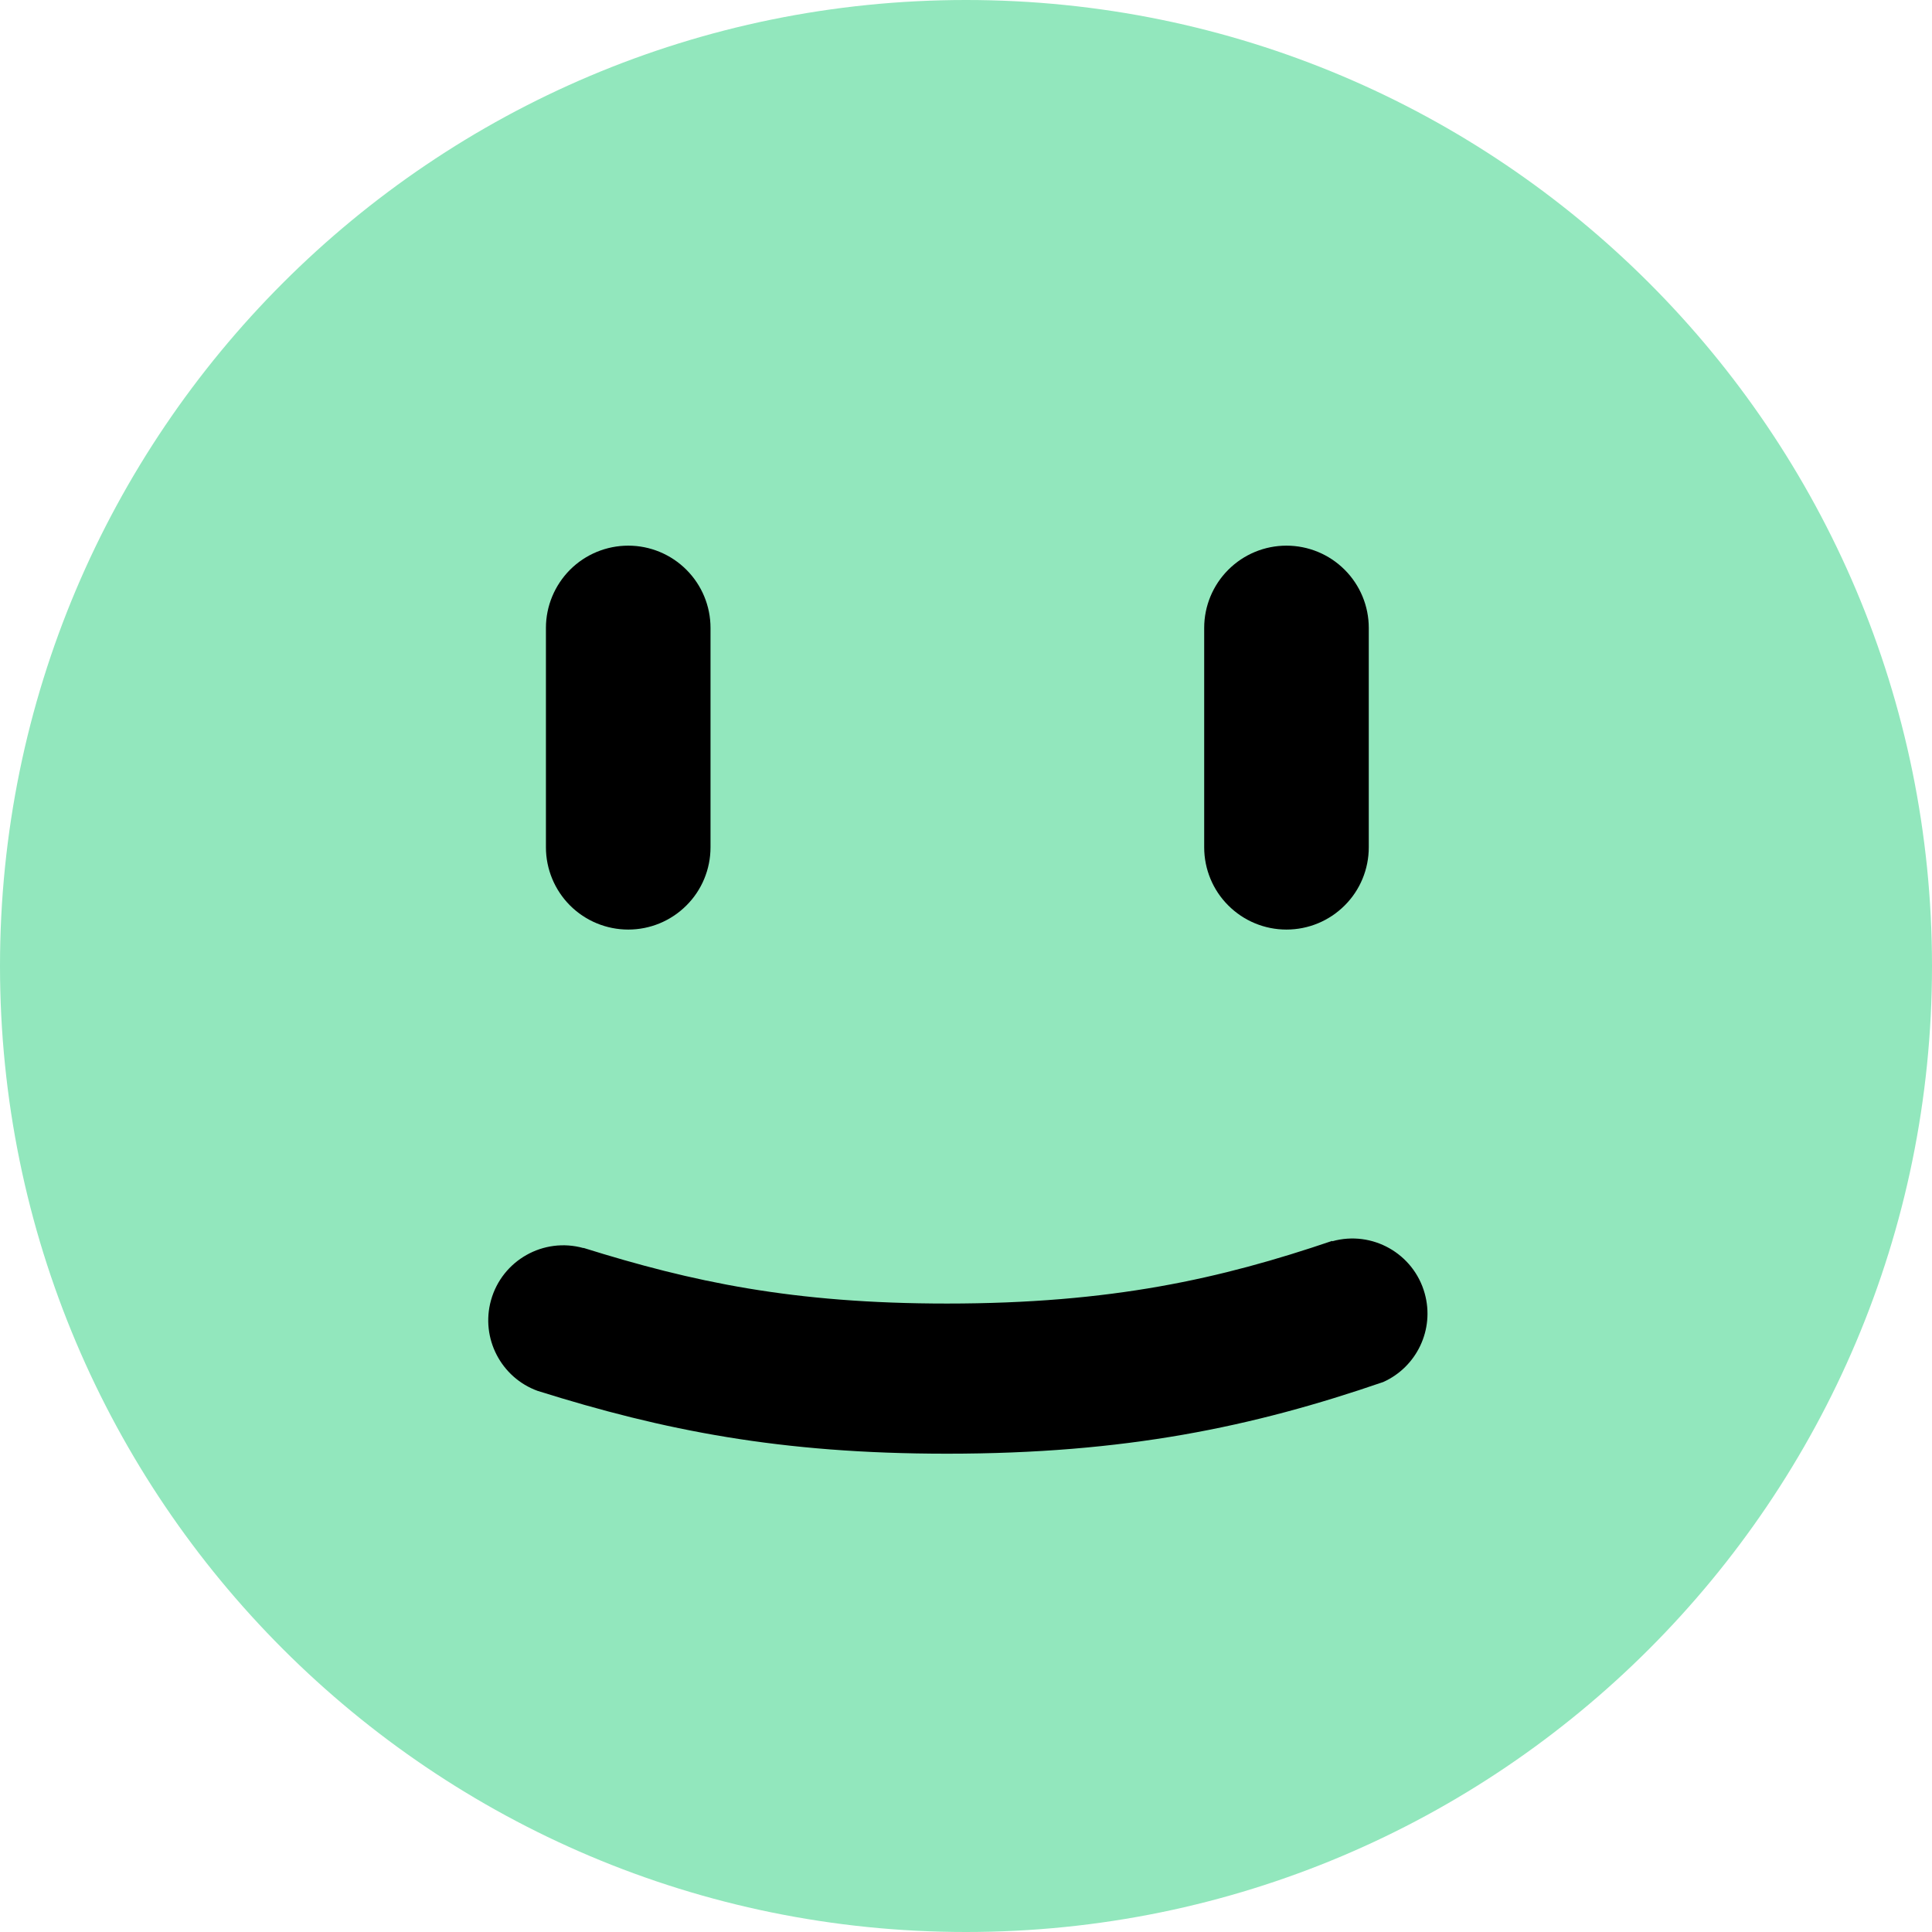 <svg width="21" height="21" viewBox="0 0 21 21" fill="none" xmlns="http://www.w3.org/2000/svg">
<path d="M21 10.5C21 16.299 16.299 21 10.5 21C4.701 21 0 16.299 0 10.5C0 4.701 4.701 0 10.5 0C16.299 0 21 4.701 21 10.5Z" fill="#92E7BD"/>
<path fill-rule="evenodd" clip-rule="evenodd" d="M6.829 10.104C7.066 10.104 7.293 10.01 7.461 9.842C7.629 9.675 7.723 9.447 7.723 9.21V6.825C7.723 6.588 7.629 6.361 7.461 6.193C7.293 6.025 7.066 5.931 6.829 5.931C6.592 5.931 6.364 6.025 6.196 6.193C6.029 6.361 5.934 6.588 5.934 6.825V9.21C5.934 9.447 6.029 9.675 6.196 9.842C6.364 10.01 6.592 10.104 6.829 10.104ZM13.983 10.104C14.221 10.104 14.448 10.01 14.616 9.842C14.784 9.675 14.878 9.447 14.878 9.21V6.825C14.878 6.588 14.784 6.361 14.616 6.193C14.448 6.025 14.221 5.931 13.983 5.931C13.746 5.931 13.519 6.025 13.351 6.193C13.183 6.361 13.089 6.588 13.089 6.825V9.21C13.089 9.447 13.183 9.675 13.351 9.842C13.519 10.01 13.746 10.104 13.983 10.104ZM10.293 14.169C12.083 14.169 13.268 13.9 14.48 13.488L14.481 13.492C14.915 13.371 15.365 13.625 15.486 14.059C15.596 14.453 15.397 14.86 15.035 15.022C13.616 15.51 12.236 15.801 10.293 15.801C8.482 15.801 7.213 15.548 5.843 15.118C5.447 14.974 5.222 14.546 5.337 14.133C5.458 13.699 5.908 13.445 6.342 13.566L6.342 13.564C7.522 13.933 8.617 14.169 10.293 14.169Z" fill="black"/>
</svg>
